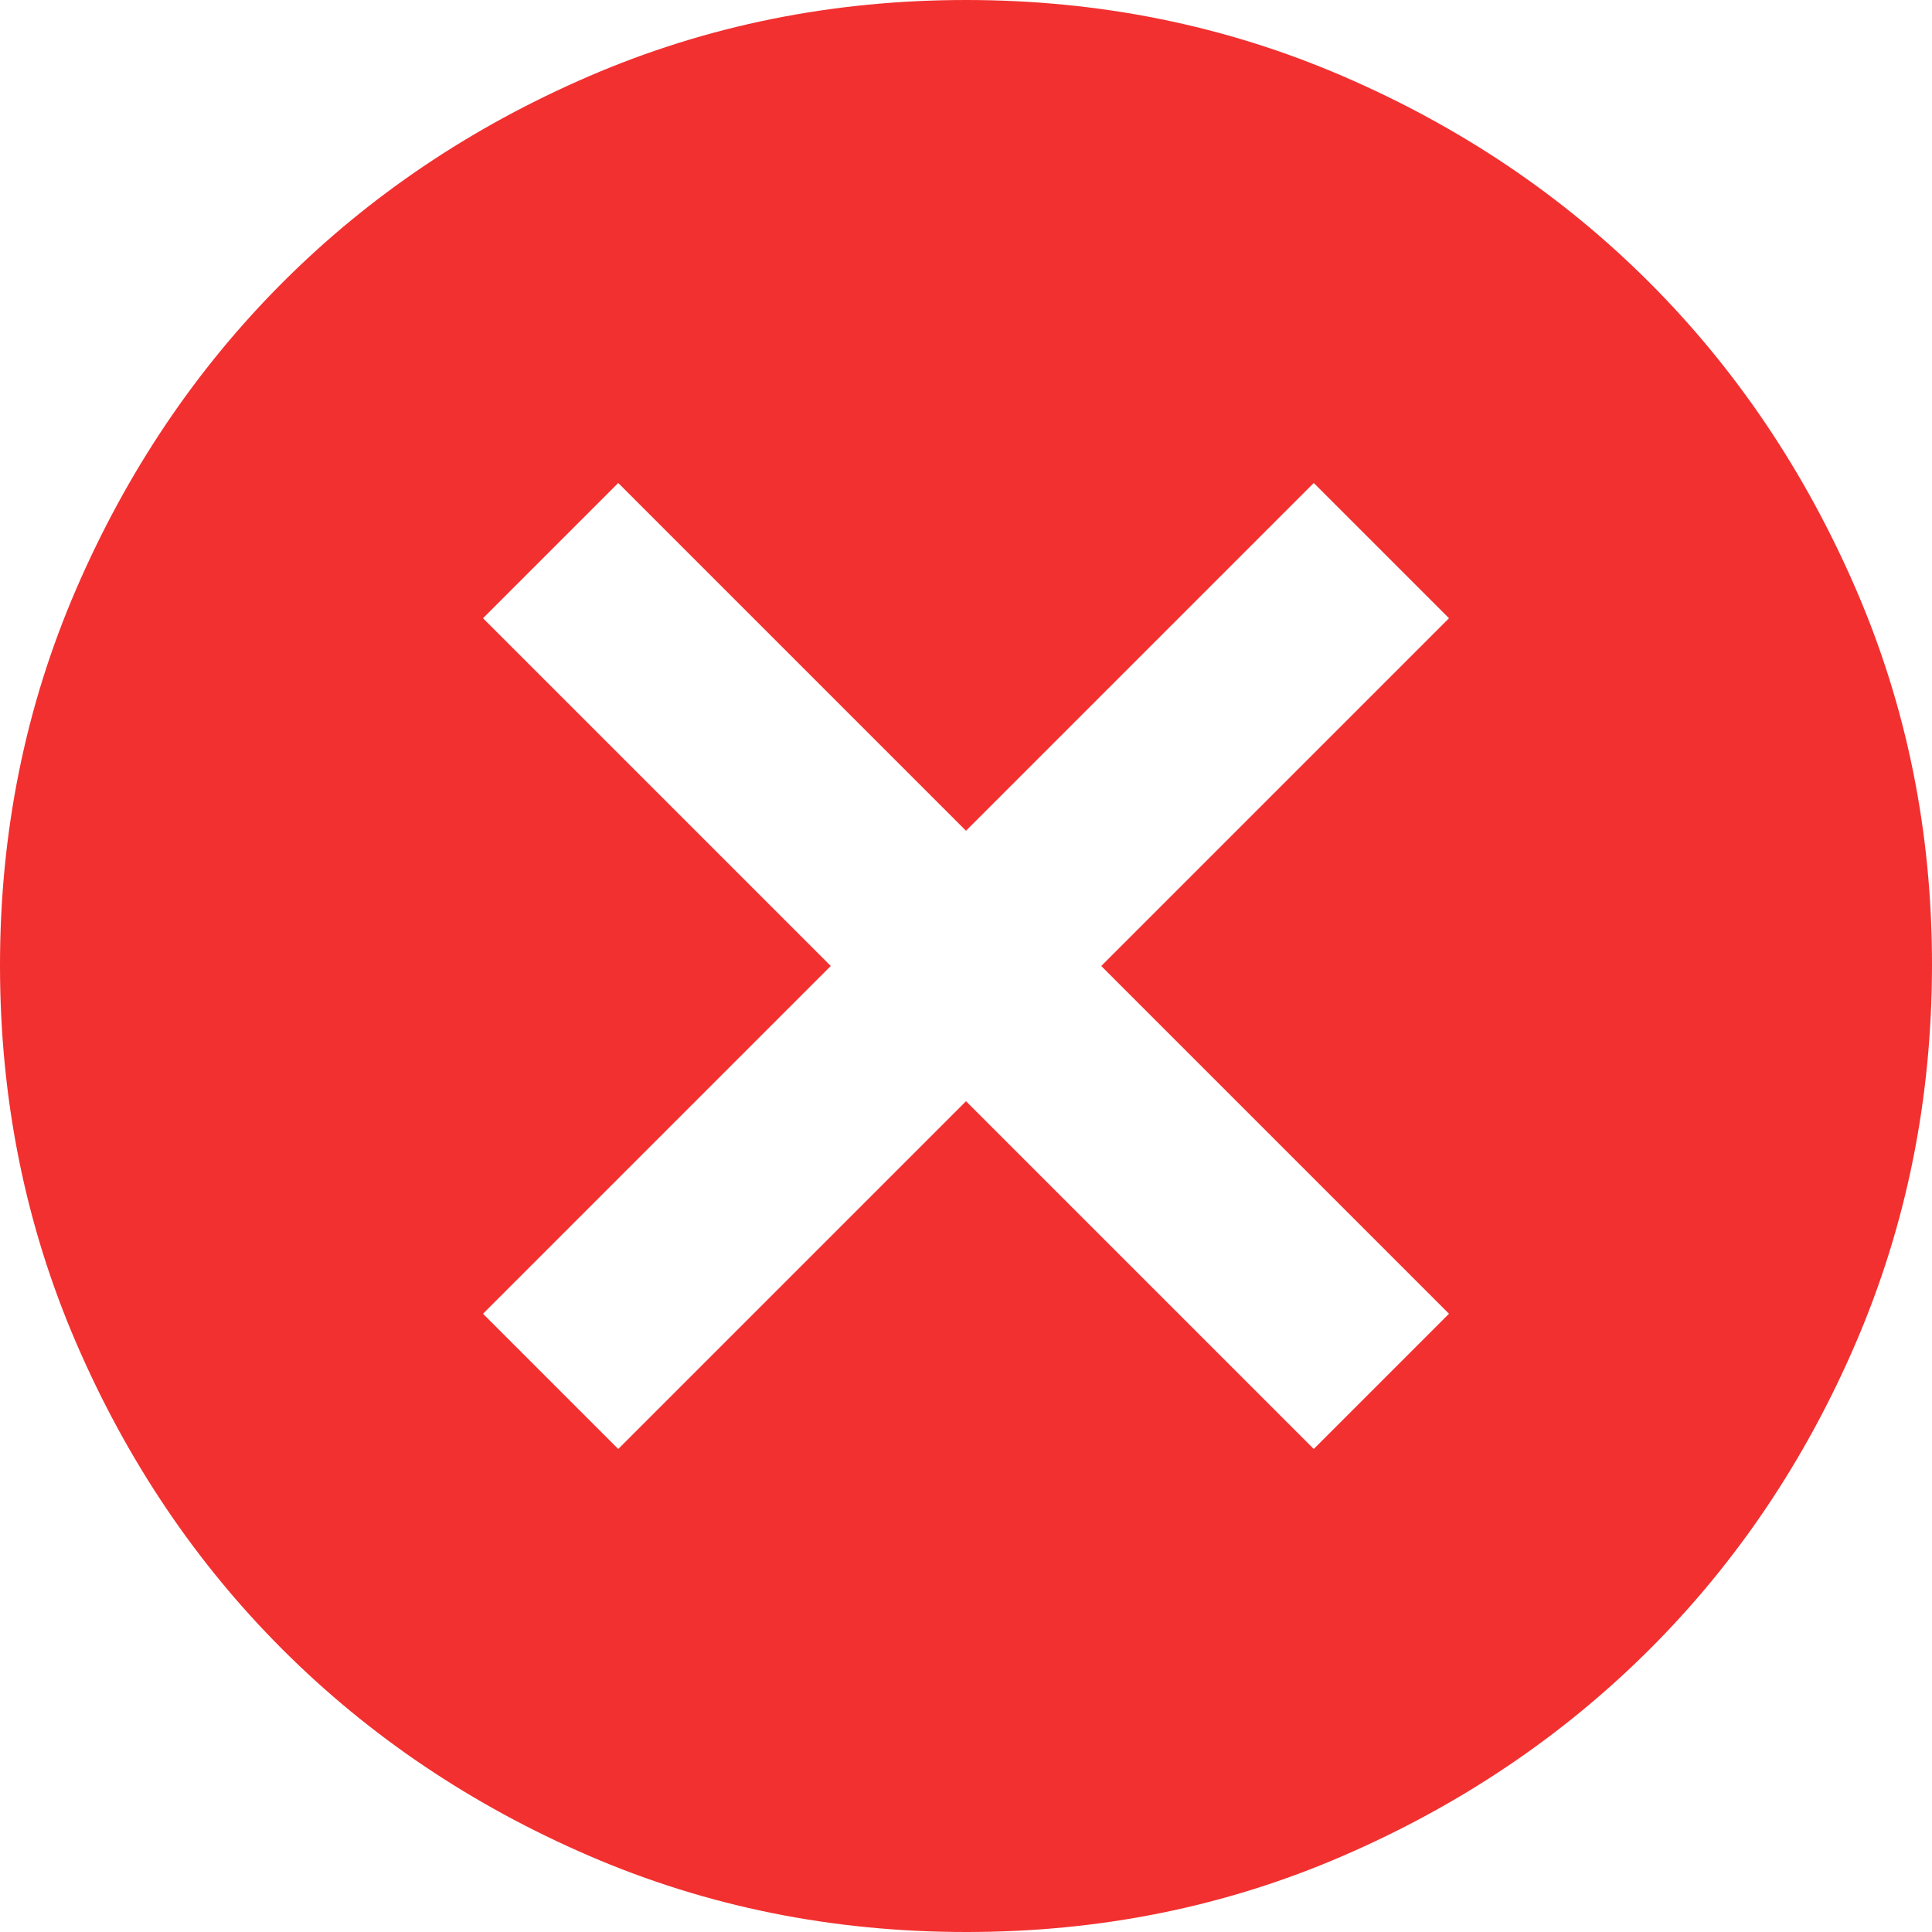 <svg width="50" height="50" viewBox="0 0 50 50" fill="none" xmlns="http://www.w3.org/2000/svg">
<path d="M16 37.5L25 28.5L34 37.5L37.5 34L28.5 25L37.5 16L34 12.5L25 21.5L16 12.5L12.5 16L21.5 25L12.5 34L16 37.5ZM25 50C21.542 50 18.292 49.343 15.25 48.03C12.208 46.717 9.562 44.936 7.312 42.688C5.062 40.439 3.282 37.793 1.97 34.75C0.658 31.707 0.002 28.457 3.16455e-06 25C-0.002 21.543 0.655 18.293 1.97 15.25C3.285 12.207 5.066 9.561 7.312 7.312C9.559 5.064 12.205 3.283 15.25 1.97C18.295 0.657 21.545 0 25 0C28.455 0 31.705 0.657 34.75 1.97C37.795 3.283 40.441 5.064 42.688 7.312C44.934 9.561 46.716 12.207 48.032 15.25C49.349 18.293 50.005 21.543 50 25C49.995 28.457 49.338 31.707 48.03 34.75C46.722 37.793 44.941 40.439 42.688 42.688C40.434 44.936 37.788 46.718 34.75 48.032C31.712 49.347 28.462 50.003 25 50Z" fill="#F23030"/>
</svg>

